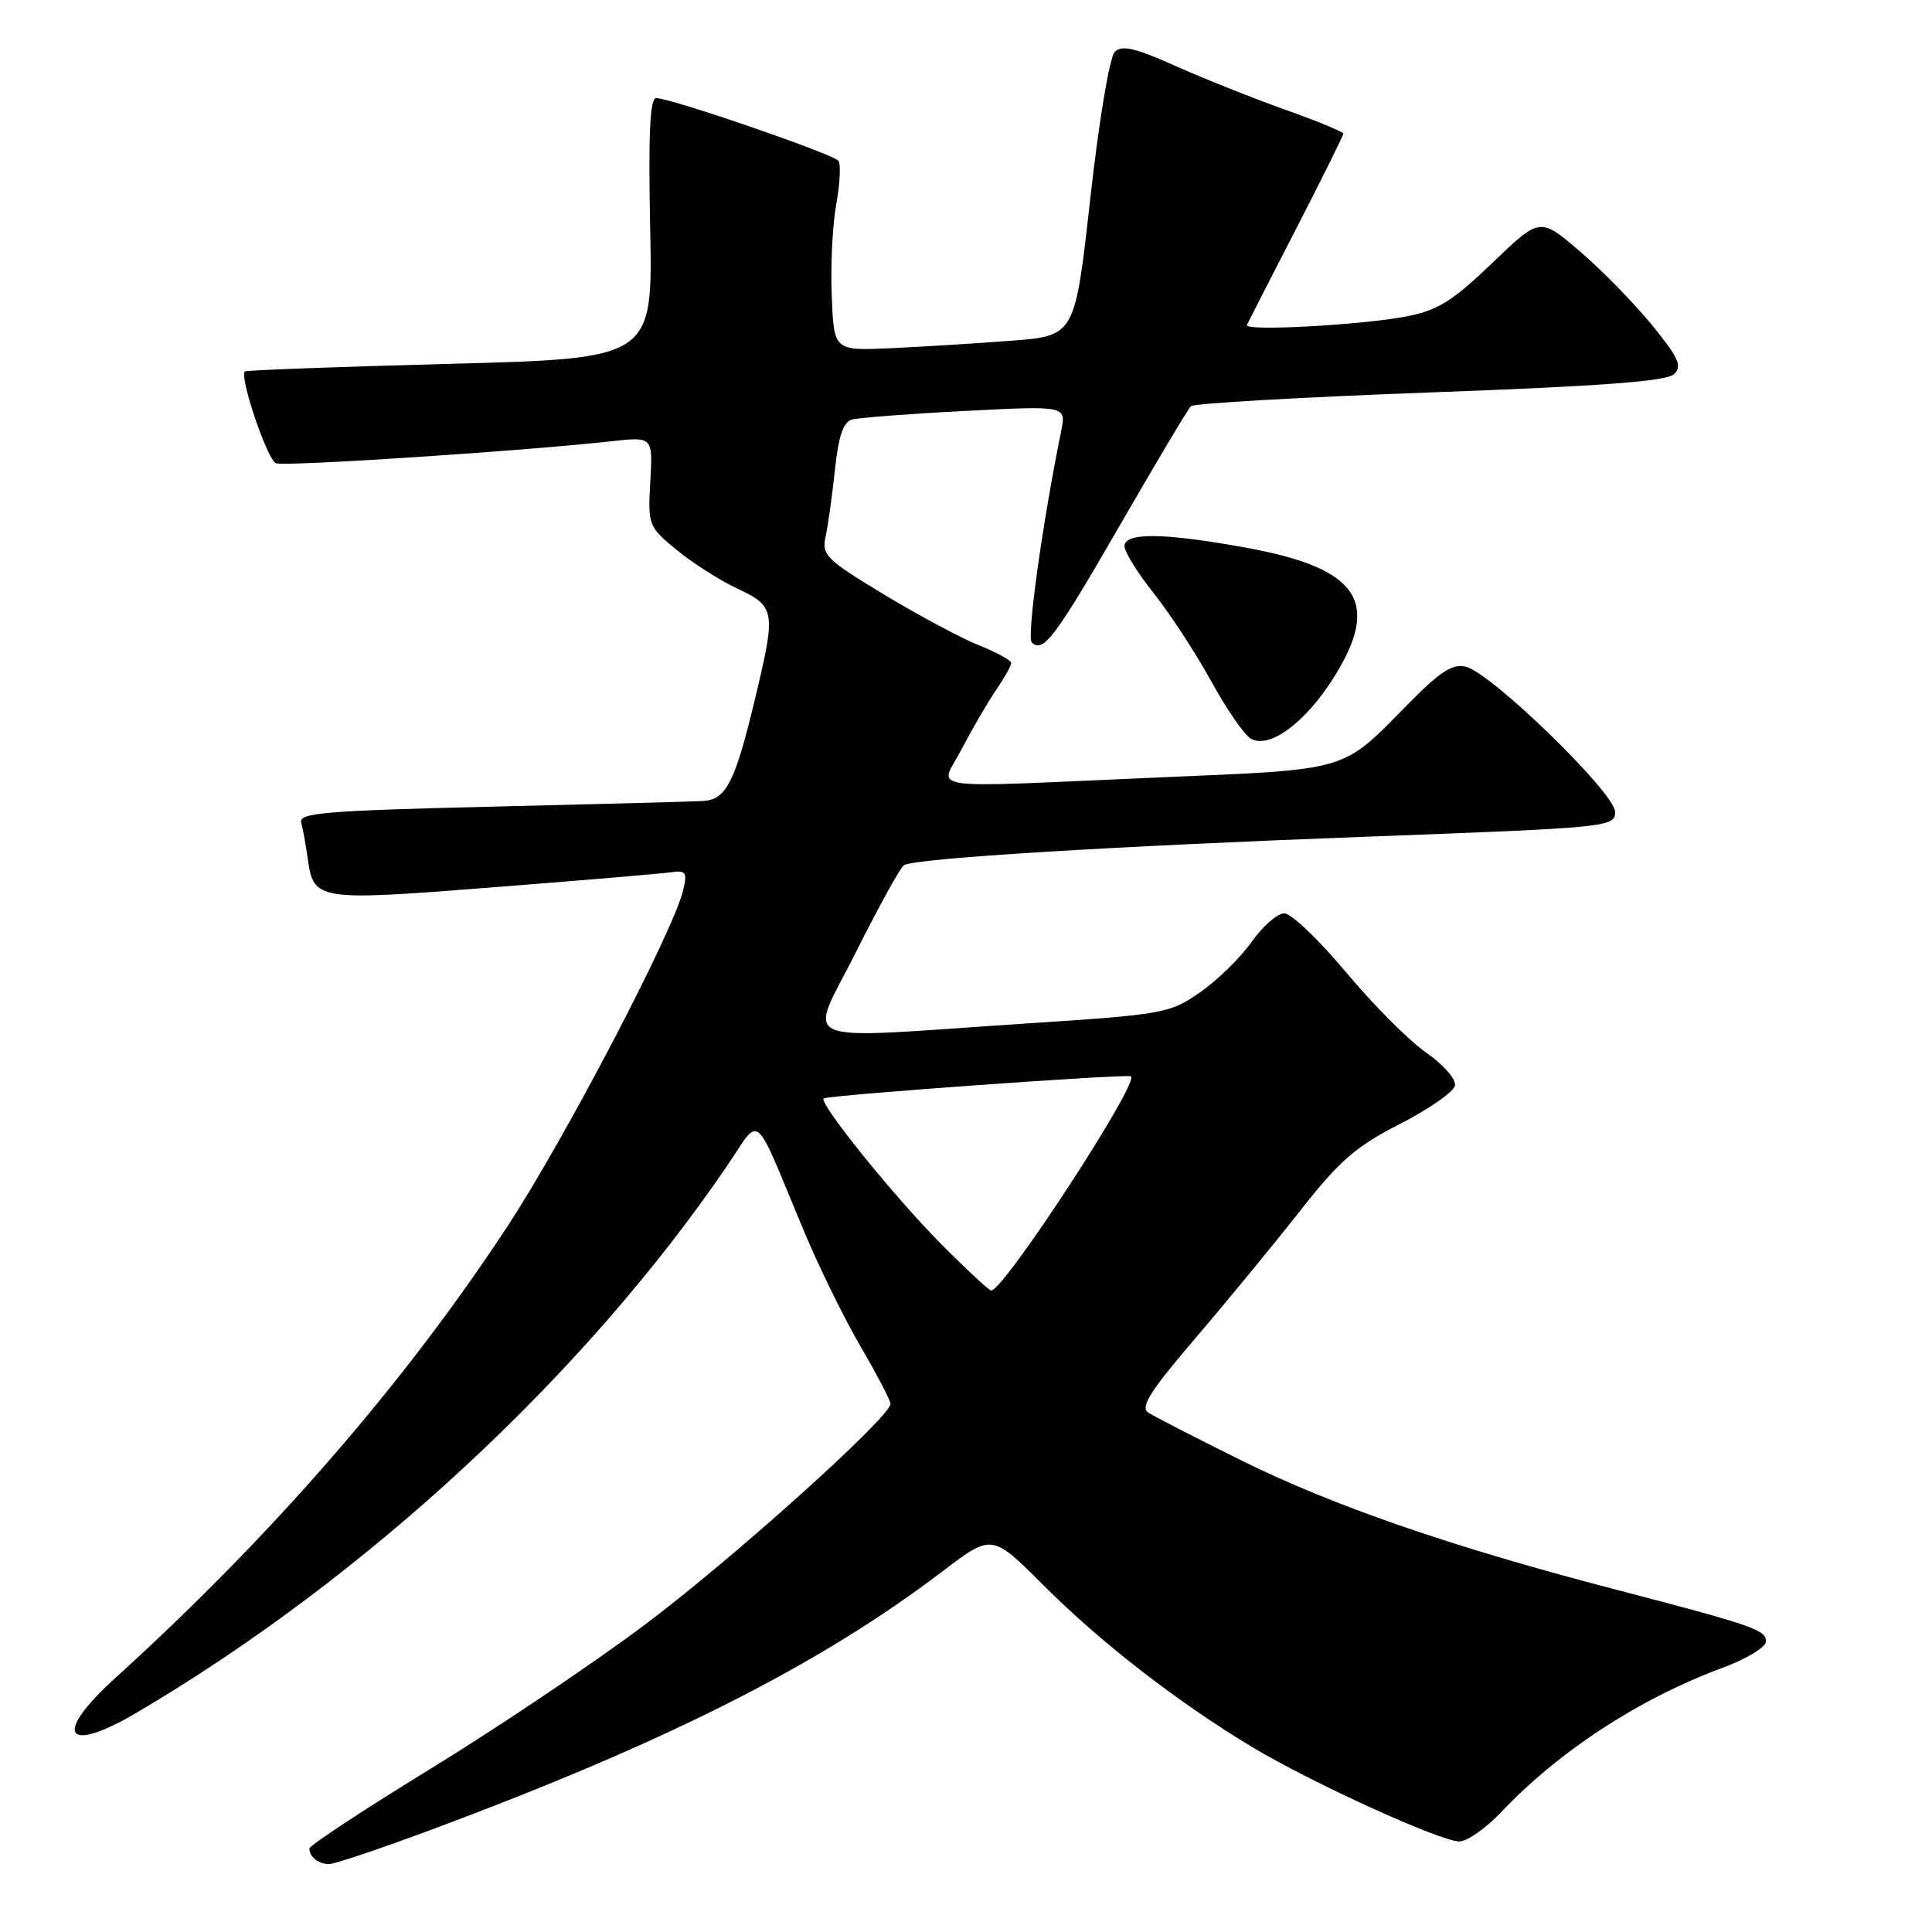 <?xml version="1.0" encoding="UTF-8" standalone="no"?>
<!DOCTYPE svg PUBLIC "-//W3C//DTD SVG 1.1//EN" "http://www.w3.org/Graphics/SVG/1.1/DTD/svg11.dtd" >
<svg xmlns="http://www.w3.org/2000/svg" xmlns:xlink="http://www.w3.org/1999/xlink" version="1.1" viewBox="0 0 256 256">
 <g >
 <path fill="currentColor"
d=" M 57.03 242.49 C 88.39 230.82 108.59 220.61 124.97 208.15 C 131.44 203.23 131.44 203.23 138.28 210.07 C 145.85 217.65 156.14 225.62 165.91 231.49 C 173.81 236.23 190.83 243.99 193.37 244.00 C 194.39 244.00 196.87 242.27 198.87 240.16 C 206.60 232.00 217.16 225.11 228.25 220.99 C 231.41 219.82 234.00 218.25 234.00 217.51 C 234.00 215.95 232.46 215.42 213.50 210.47 C 192.15 204.89 176.63 199.52 164.50 193.52 C 158.45 190.53 152.88 187.66 152.13 187.16 C 151.07 186.44 152.46 184.25 158.35 177.37 C 162.53 172.49 168.77 164.90 172.22 160.50 C 177.50 153.78 179.62 151.93 185.50 148.93 C 189.35 146.96 192.63 144.67 192.79 143.84 C 192.95 143.00 191.27 141.08 188.98 139.48 C 186.72 137.92 181.94 133.12 178.35 128.82 C 174.76 124.52 171.08 121.01 170.16 121.02 C 169.25 121.03 167.29 122.75 165.82 124.84 C 164.34 126.93 161.27 129.93 158.98 131.51 C 154.98 134.29 154.19 134.43 135.67 135.64 C 104.50 137.69 107.08 138.80 113.46 126.08 C 116.47 120.07 119.32 114.92 119.78 114.64 C 121.25 113.73 147.41 112.12 181.25 110.86 C 213.29 109.66 214.00 109.59 214.01 107.57 C 214.02 105.11 197.67 89.21 194.25 88.35 C 192.47 87.90 190.85 88.95 186.50 93.37 C 177.71 102.30 179.01 101.92 153.90 103.00 C 121.27 104.41 124.52 104.87 127.43 99.25 C 128.79 96.64 130.82 93.15 131.94 91.50 C 133.07 89.85 133.99 88.21 133.99 87.86 C 134.00 87.51 132.09 86.45 129.75 85.52 C 127.41 84.59 121.75 81.56 117.16 78.79 C 109.49 74.16 108.86 73.54 109.39 71.13 C 109.71 69.68 110.27 65.70 110.63 62.27 C 111.10 57.79 111.74 55.92 112.89 55.59 C 113.78 55.35 120.53 54.83 127.90 54.45 C 141.30 53.76 141.30 53.76 140.61 57.13 C 138.16 69.12 136.02 84.42 136.71 85.11 C 138.21 86.61 139.77 84.54 148.45 69.50 C 153.21 61.25 157.42 54.20 157.80 53.82 C 158.19 53.45 172.45 52.63 189.50 52.00 C 212.26 51.17 220.85 50.52 221.83 49.57 C 222.93 48.49 222.41 47.36 218.83 42.99 C 216.45 40.09 212.15 35.70 209.28 33.25 C 204.05 28.78 204.05 28.78 197.72 34.86 C 192.52 39.86 190.52 41.11 186.45 41.91 C 180.52 43.07 164.83 43.93 165.22 43.06 C 165.37 42.73 168.31 36.98 171.75 30.30 C 175.19 23.62 178.00 17.95 178.00 17.71 C 178.00 17.47 174.51 16.03 170.25 14.52 C 165.99 13.00 159.45 10.39 155.71 8.72 C 150.43 6.35 148.66 5.94 147.71 6.87 C 147.03 7.55 145.62 15.97 144.47 26.28 C 142.44 44.50 142.44 44.50 133.97 45.15 C 129.31 45.51 122.12 45.95 118.00 46.14 C 110.50 46.48 110.50 46.48 110.21 39.23 C 110.04 35.25 110.31 29.77 110.81 27.06 C 111.30 24.35 111.43 21.76 111.10 21.31 C 110.46 20.42 88.89 13.00 86.95 13.00 C 86.12 13.00 85.90 17.69 86.15 30.25 C 86.50 47.50 86.50 47.50 59.63 48.21 C 44.84 48.60 32.61 49.05 32.44 49.22 C 31.71 49.96 35.42 60.95 36.56 61.38 C 37.75 61.84 69.33 59.77 81.00 58.47 C 86.50 57.86 86.50 57.86 86.17 63.79 C 85.84 69.60 85.92 69.79 89.64 72.85 C 91.73 74.58 95.36 76.89 97.72 78.00 C 102.75 80.36 102.84 80.94 100.05 92.58 C 97.38 103.73 96.23 105.97 93.09 106.14 C 91.67 106.22 79.03 106.56 65.00 106.89 C 43.01 107.42 39.56 107.71 39.91 109.00 C 40.14 109.83 40.52 111.95 40.77 113.71 C 41.55 119.35 41.91 119.41 65.25 117.58 C 76.94 116.67 87.55 115.77 88.83 115.59 C 90.88 115.29 91.08 115.56 90.55 117.87 C 89.34 123.19 74.88 150.85 67.24 162.50 C 53.57 183.32 36.04 203.51 15.25 222.37 C 6.92 229.93 8.63 232.53 18.21 226.88 C 48.49 209.03 77.41 182.24 96.29 154.56 C 100.93 147.75 99.65 146.68 106.53 163.13 C 108.51 167.88 111.91 174.79 114.07 178.49 C 116.23 182.19 118.00 185.58 118.00 186.01 C 118.00 187.76 96.71 206.89 85.14 215.51 C 78.34 220.59 65.63 229.12 56.89 234.47 C 48.15 239.83 41.00 244.54 41.00 244.94 C 41.00 246.06 42.20 247.00 43.62 247.00 C 44.33 247.00 50.36 244.97 57.03 242.49 Z  M 176.69 89.84 C 183.03 79.78 180.09 75.33 165.31 72.61 C 154.31 70.59 149.00 70.52 149.00 72.37 C 149.00 73.12 150.75 75.94 152.88 78.62 C 155.02 81.30 158.44 86.54 160.48 90.25 C 162.52 93.97 164.89 97.40 165.76 97.89 C 168.21 99.26 172.95 95.77 176.69 89.84 Z  M 124.62 164.75 C 118.40 158.48 108.48 146.17 109.14 145.55 C 109.61 145.12 149.39 142.26 149.86 142.62 C 150.99 143.47 133.02 171.00 131.34 171.00 C 131.05 171.00 128.03 168.19 124.62 164.75 Z "/>
</g>
</svg>